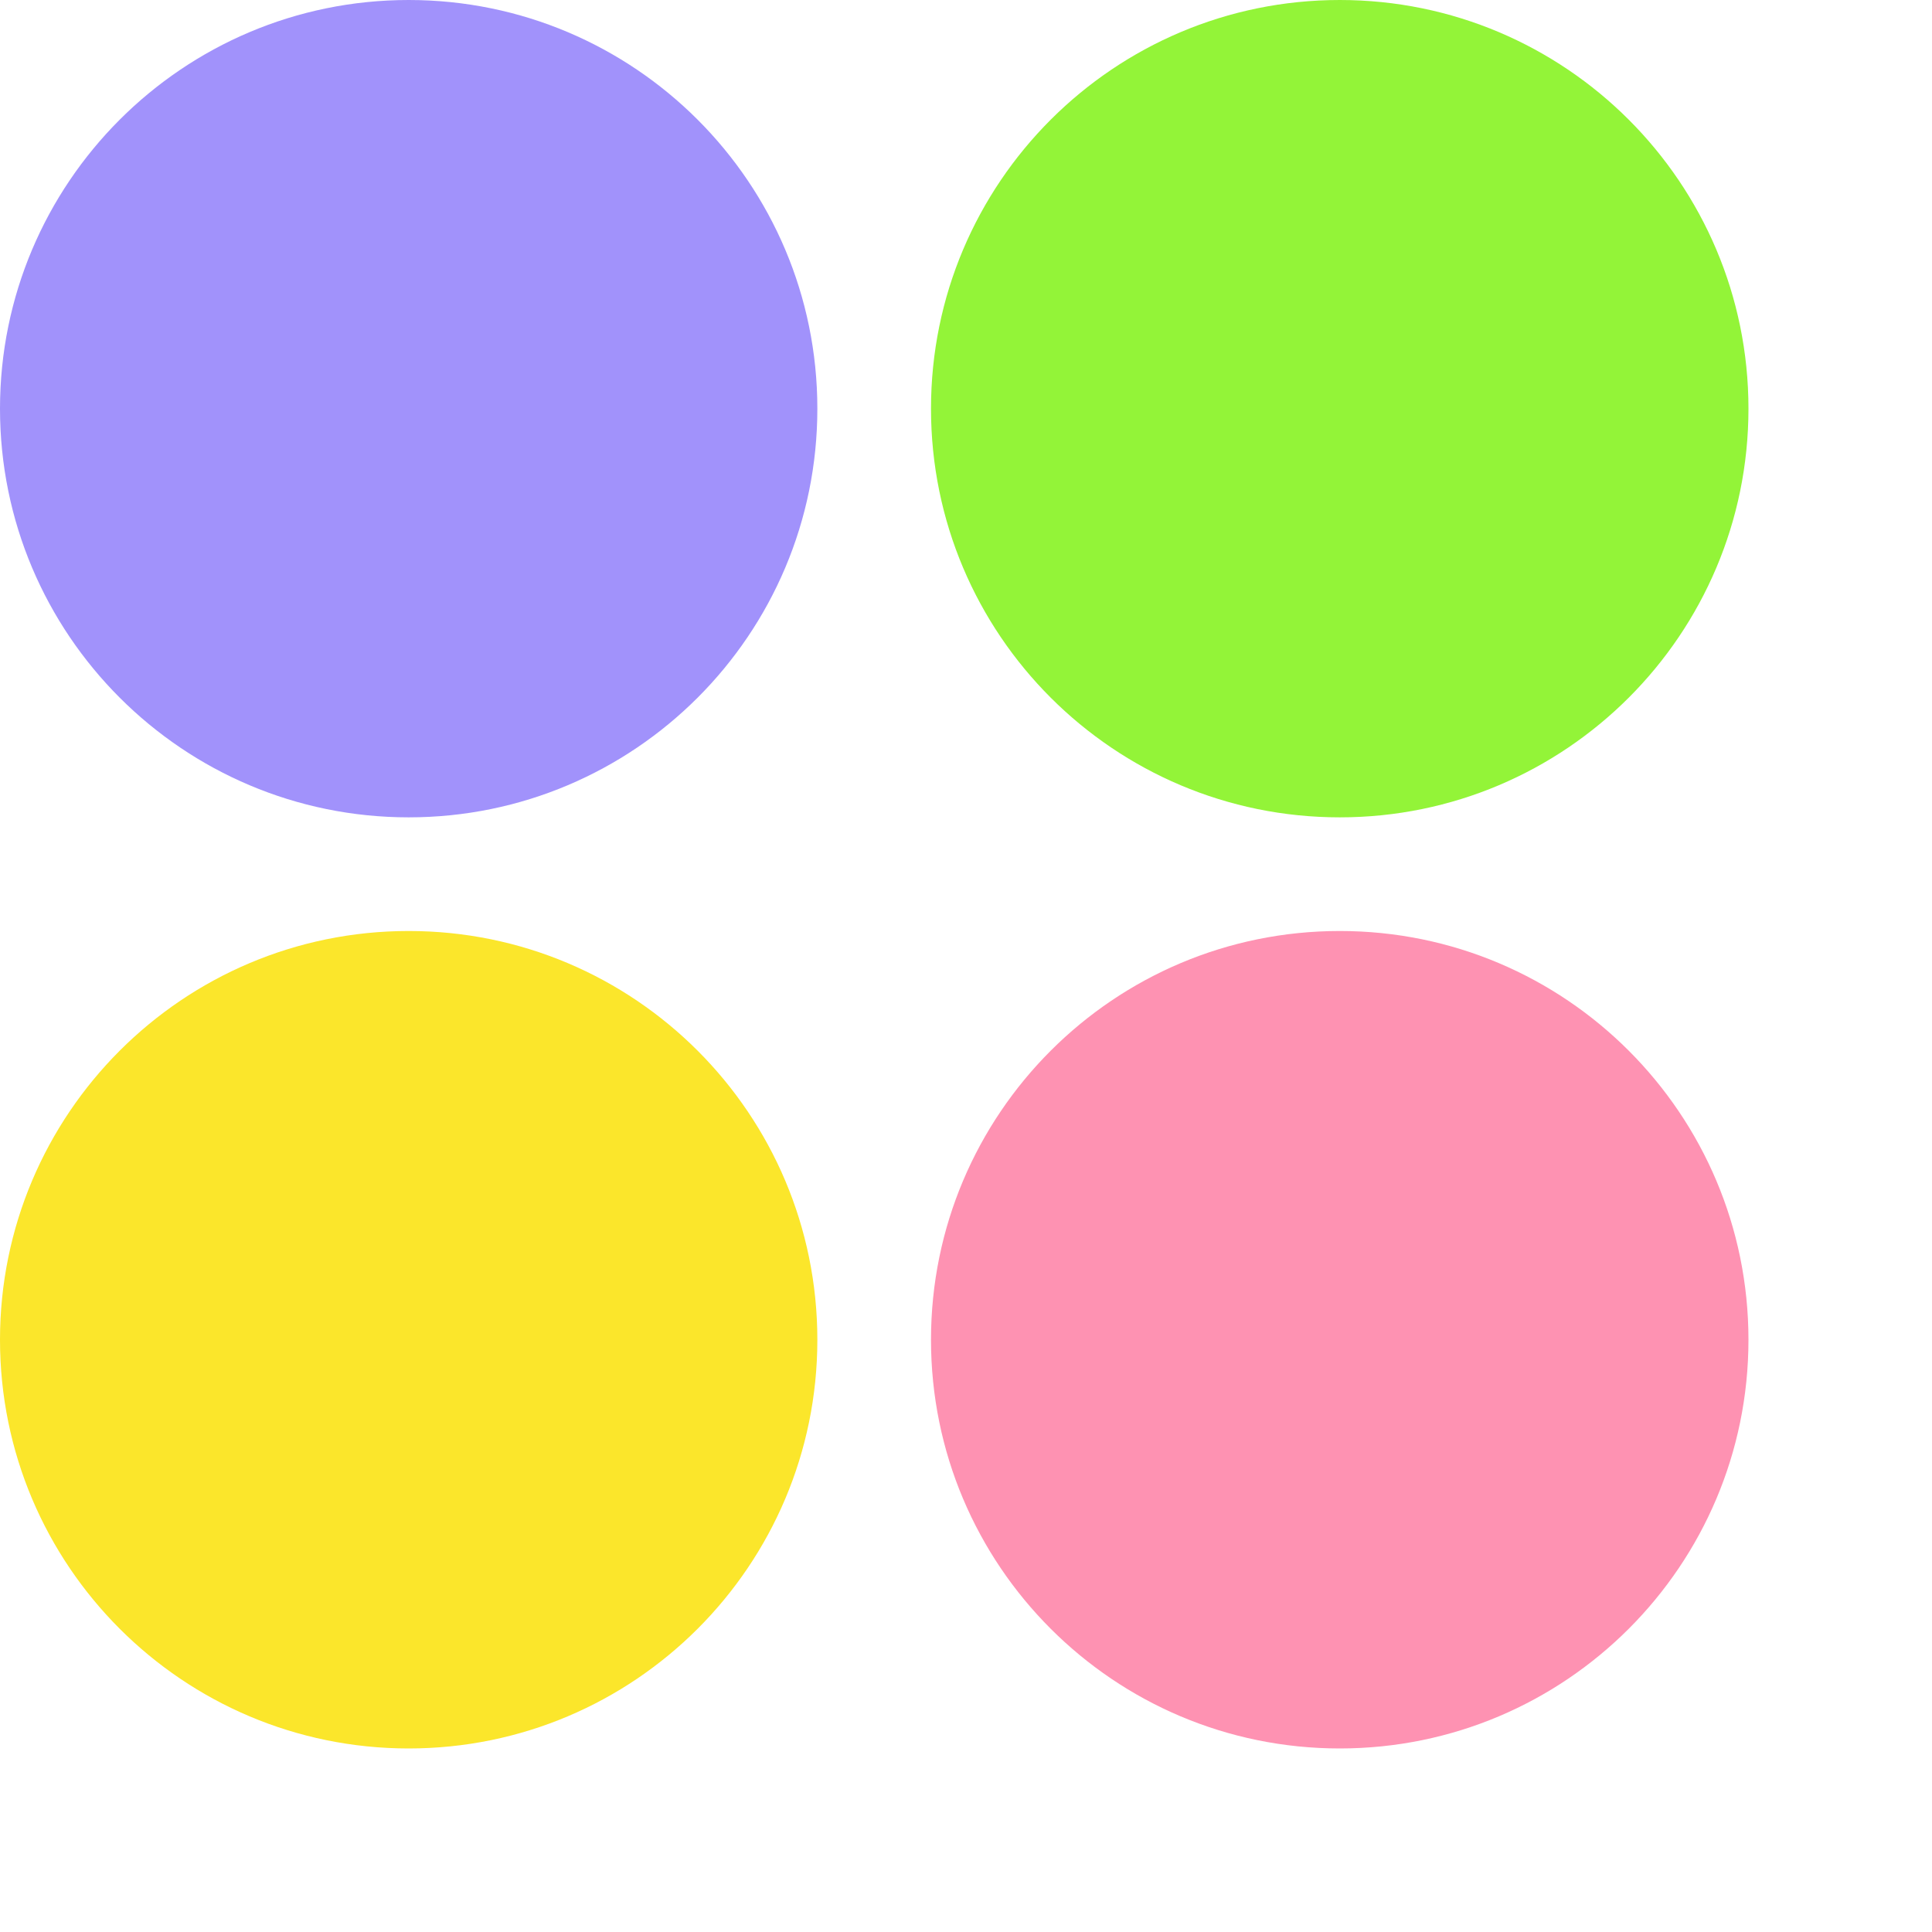 <svg width="17" height="17" viewBox="0 0 17 17" fill="none" xmlns="http://www.w3.org/2000/svg">
<path d="M3.596 7.192C5.582 7.192 7.192 5.582 7.192 3.596C7.192 1.61 5.582 0 3.596 0C1.61 0 0 1.61 0 3.596C0 5.582 1.61 7.192 3.596 7.192Z" fill="#A192FB"/>
<path d="M11.789 7.192C13.775 7.192 15.385 5.582 15.385 3.596C15.385 1.61 13.775 0 11.789 0C9.802 0 8.192 1.61 8.192 3.596C8.192 5.582 9.802 7.192 11.789 7.192Z" fill="#93F438"/>
<path d="M3.596 15.385C5.582 15.385 7.192 13.775 7.192 11.789C7.192 9.802 5.582 8.192 3.596 8.192C1.61 8.192 0 9.802 0 11.789C0 13.775 1.61 15.385 3.596 15.385Z" fill="#FBE62B"/>
<path d="M11.789 15.385C13.775 15.385 15.385 13.775 15.385 11.789C15.385 9.802 13.775 8.192 11.789 8.192C9.802 8.192 8.192 9.802 8.192 11.789C8.192 13.775 9.802 15.385 11.789 15.385Z" fill="#FE92B2"/>
</svg>
